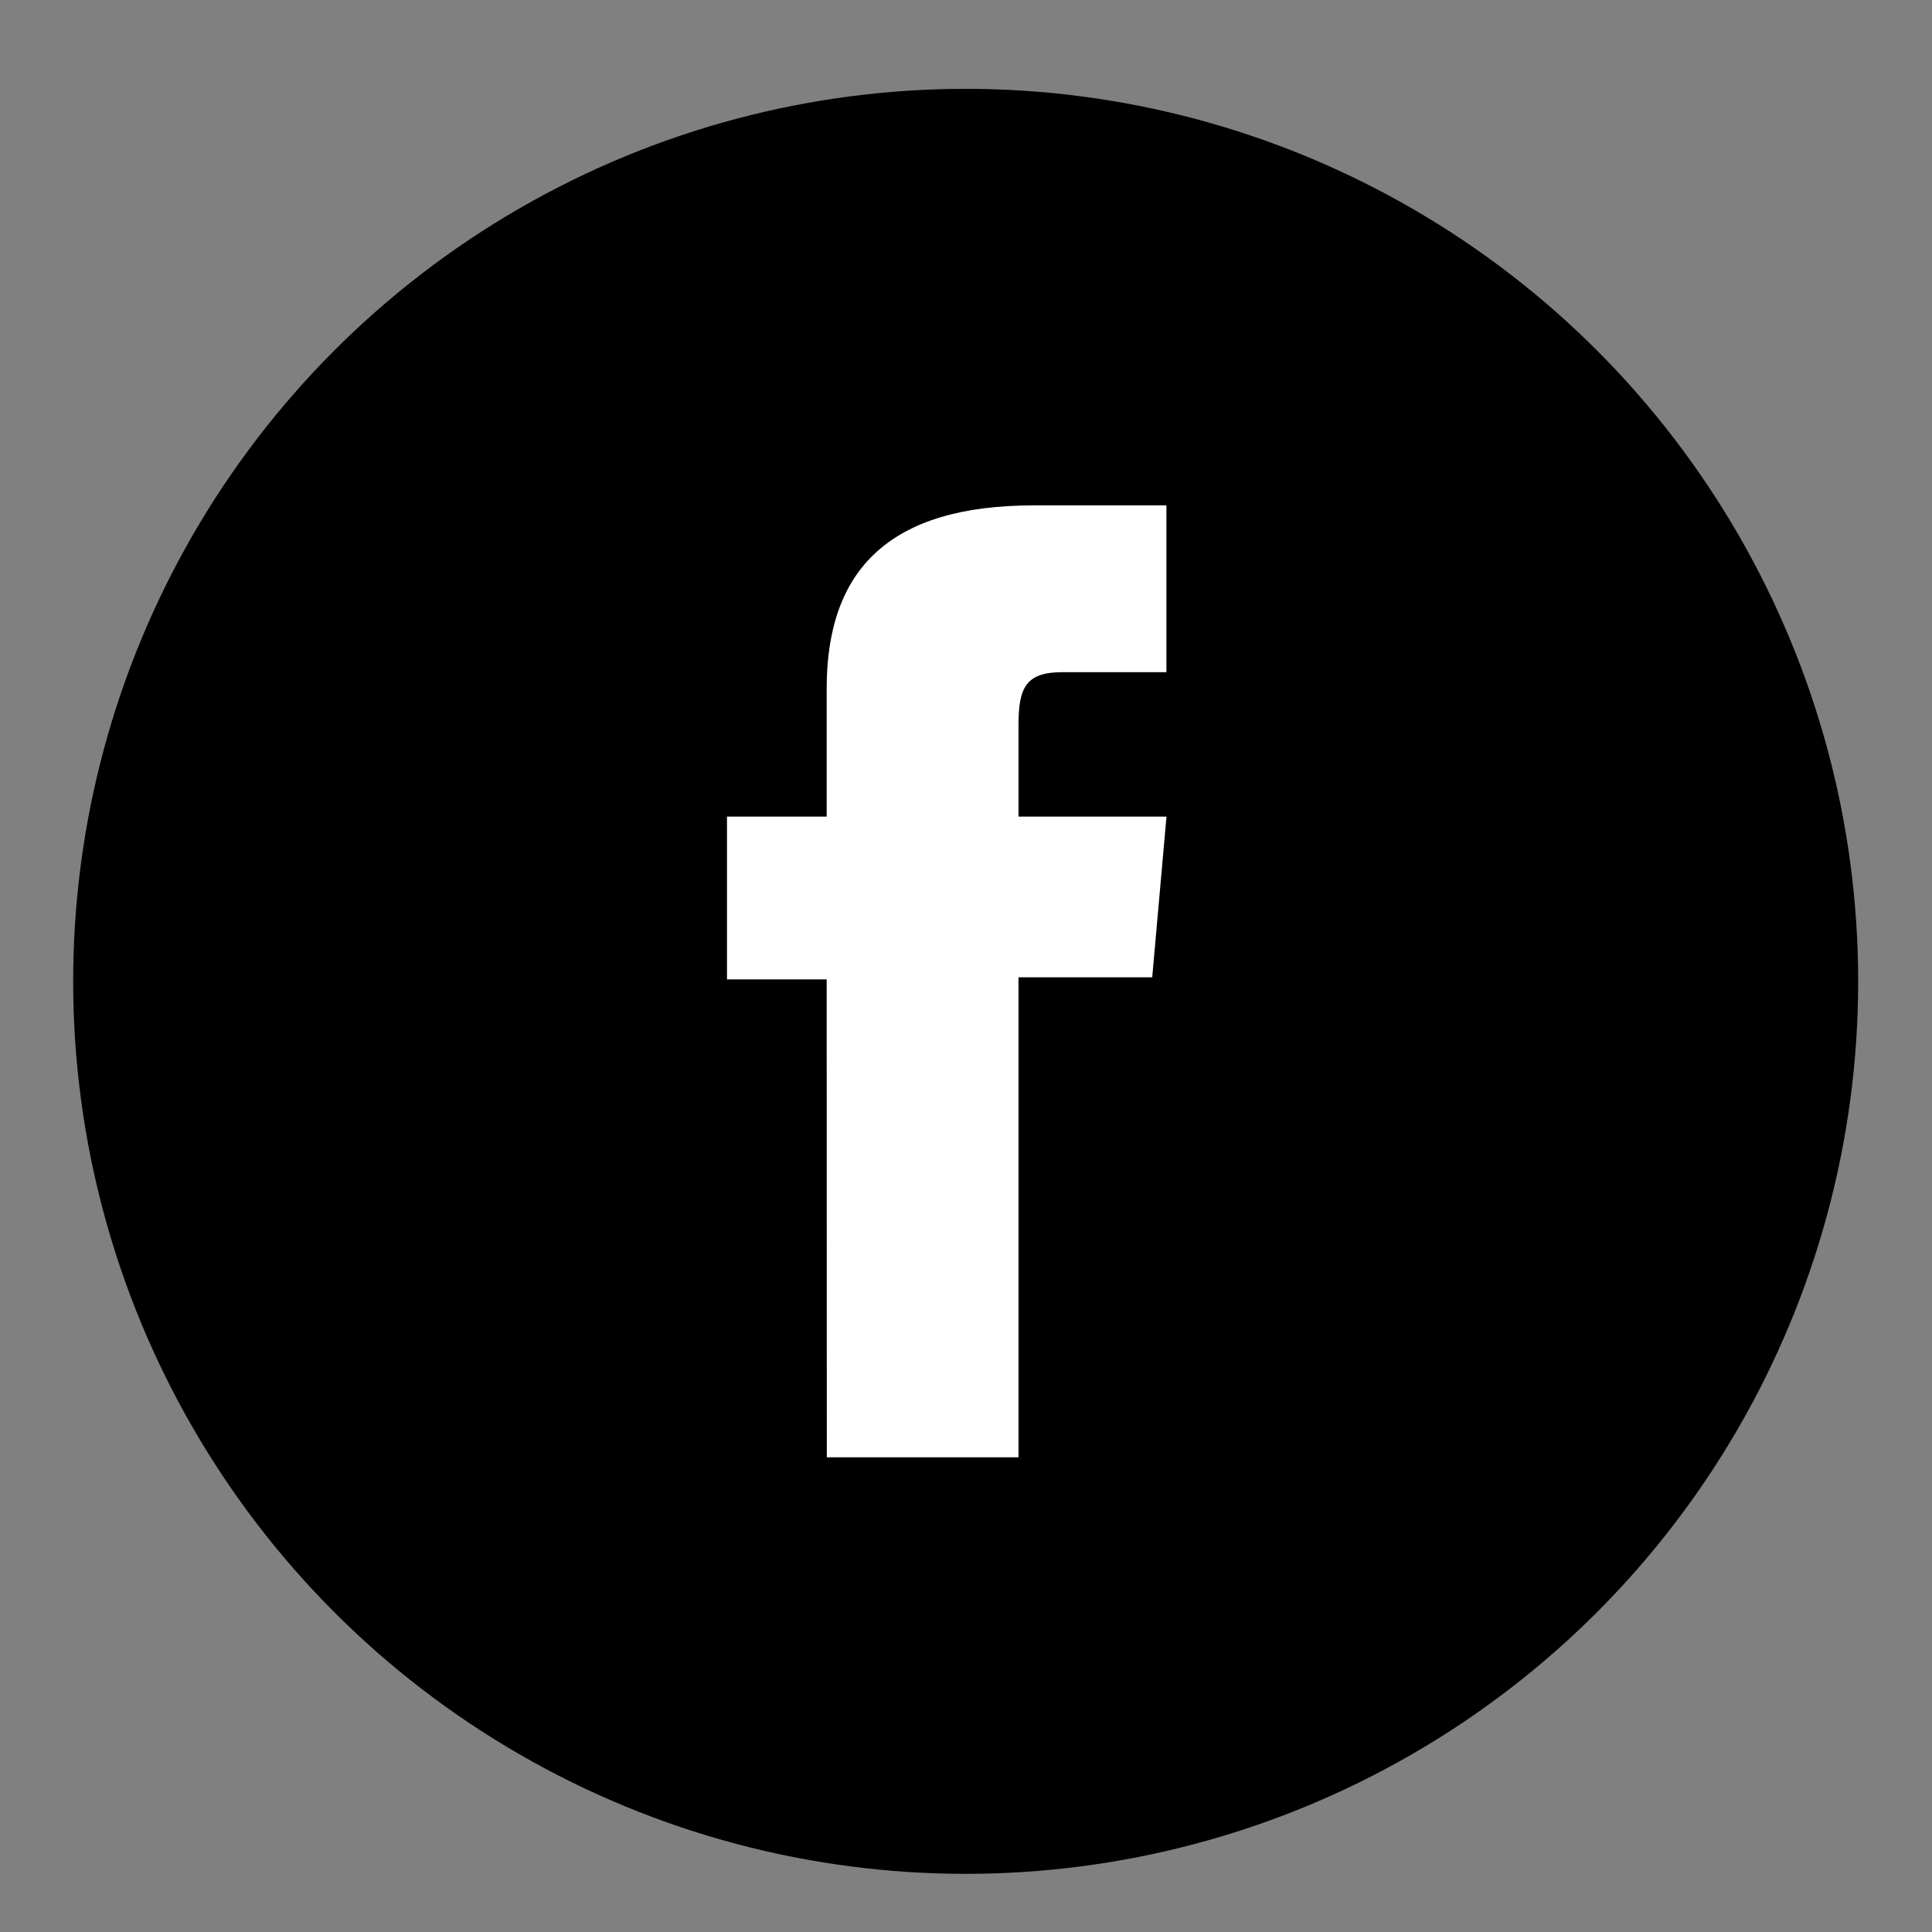 <svg xmlns="http://www.w3.org/2000/svg" xmlns:xlink="http://www.w3.org/1999/xlink" width="70" height="70" viewBox="0 0 70 70">
  <rect x="0" y="0" width="70" height="70" fill="#808080" stroke="none"/>
  <defs>
    <clipPath id="clip-path">
      <rect id="Rectangle_207" data-name="Rectangle 207" width="70" height="70" transform="translate(6290.751 674.076)" fill="none"/>
    </clipPath>
  </defs>
  <g id="Mask_Group_12" data-name="Mask Group 12" transform="translate(-6290.751 -674.076)" clip-path="url(#clip-path)">
    <g id="Component_106_41" data-name="Component 106 – 41" transform="translate(6293.402 677.295)">
      <g id="Group_1118" data-name="Group 1118">
        <g id="Group_1117" data-name="Group 1117">
          <circle id="Ellipse_104" data-name="Ellipse 104" cx="32.337" cy="32.337" r="32.337"/>
        </g>
      </g>
      <g id="Group_1120" data-name="Group 1120" transform="translate(23.694 15.092)">
        <g id="Group_1119" data-name="Group 1119">
          <path id="Path_1815" data-name="Path 1815" d="M6340.072,741.582h6.945V724.191h4.845l.517-5.823h-5.362v-3.317c0-1.372.276-1.915,1.6-1.915h3.759v-6.043h-4.809c-5.169,0-7.5,2.276-7.5,6.632v4.643h-3.612v5.9h3.612Z" transform="translate(-6336.46 -707.093)" fill="#fff"/>
        </g>
      </g>
    </g>
  </g>
</svg>
